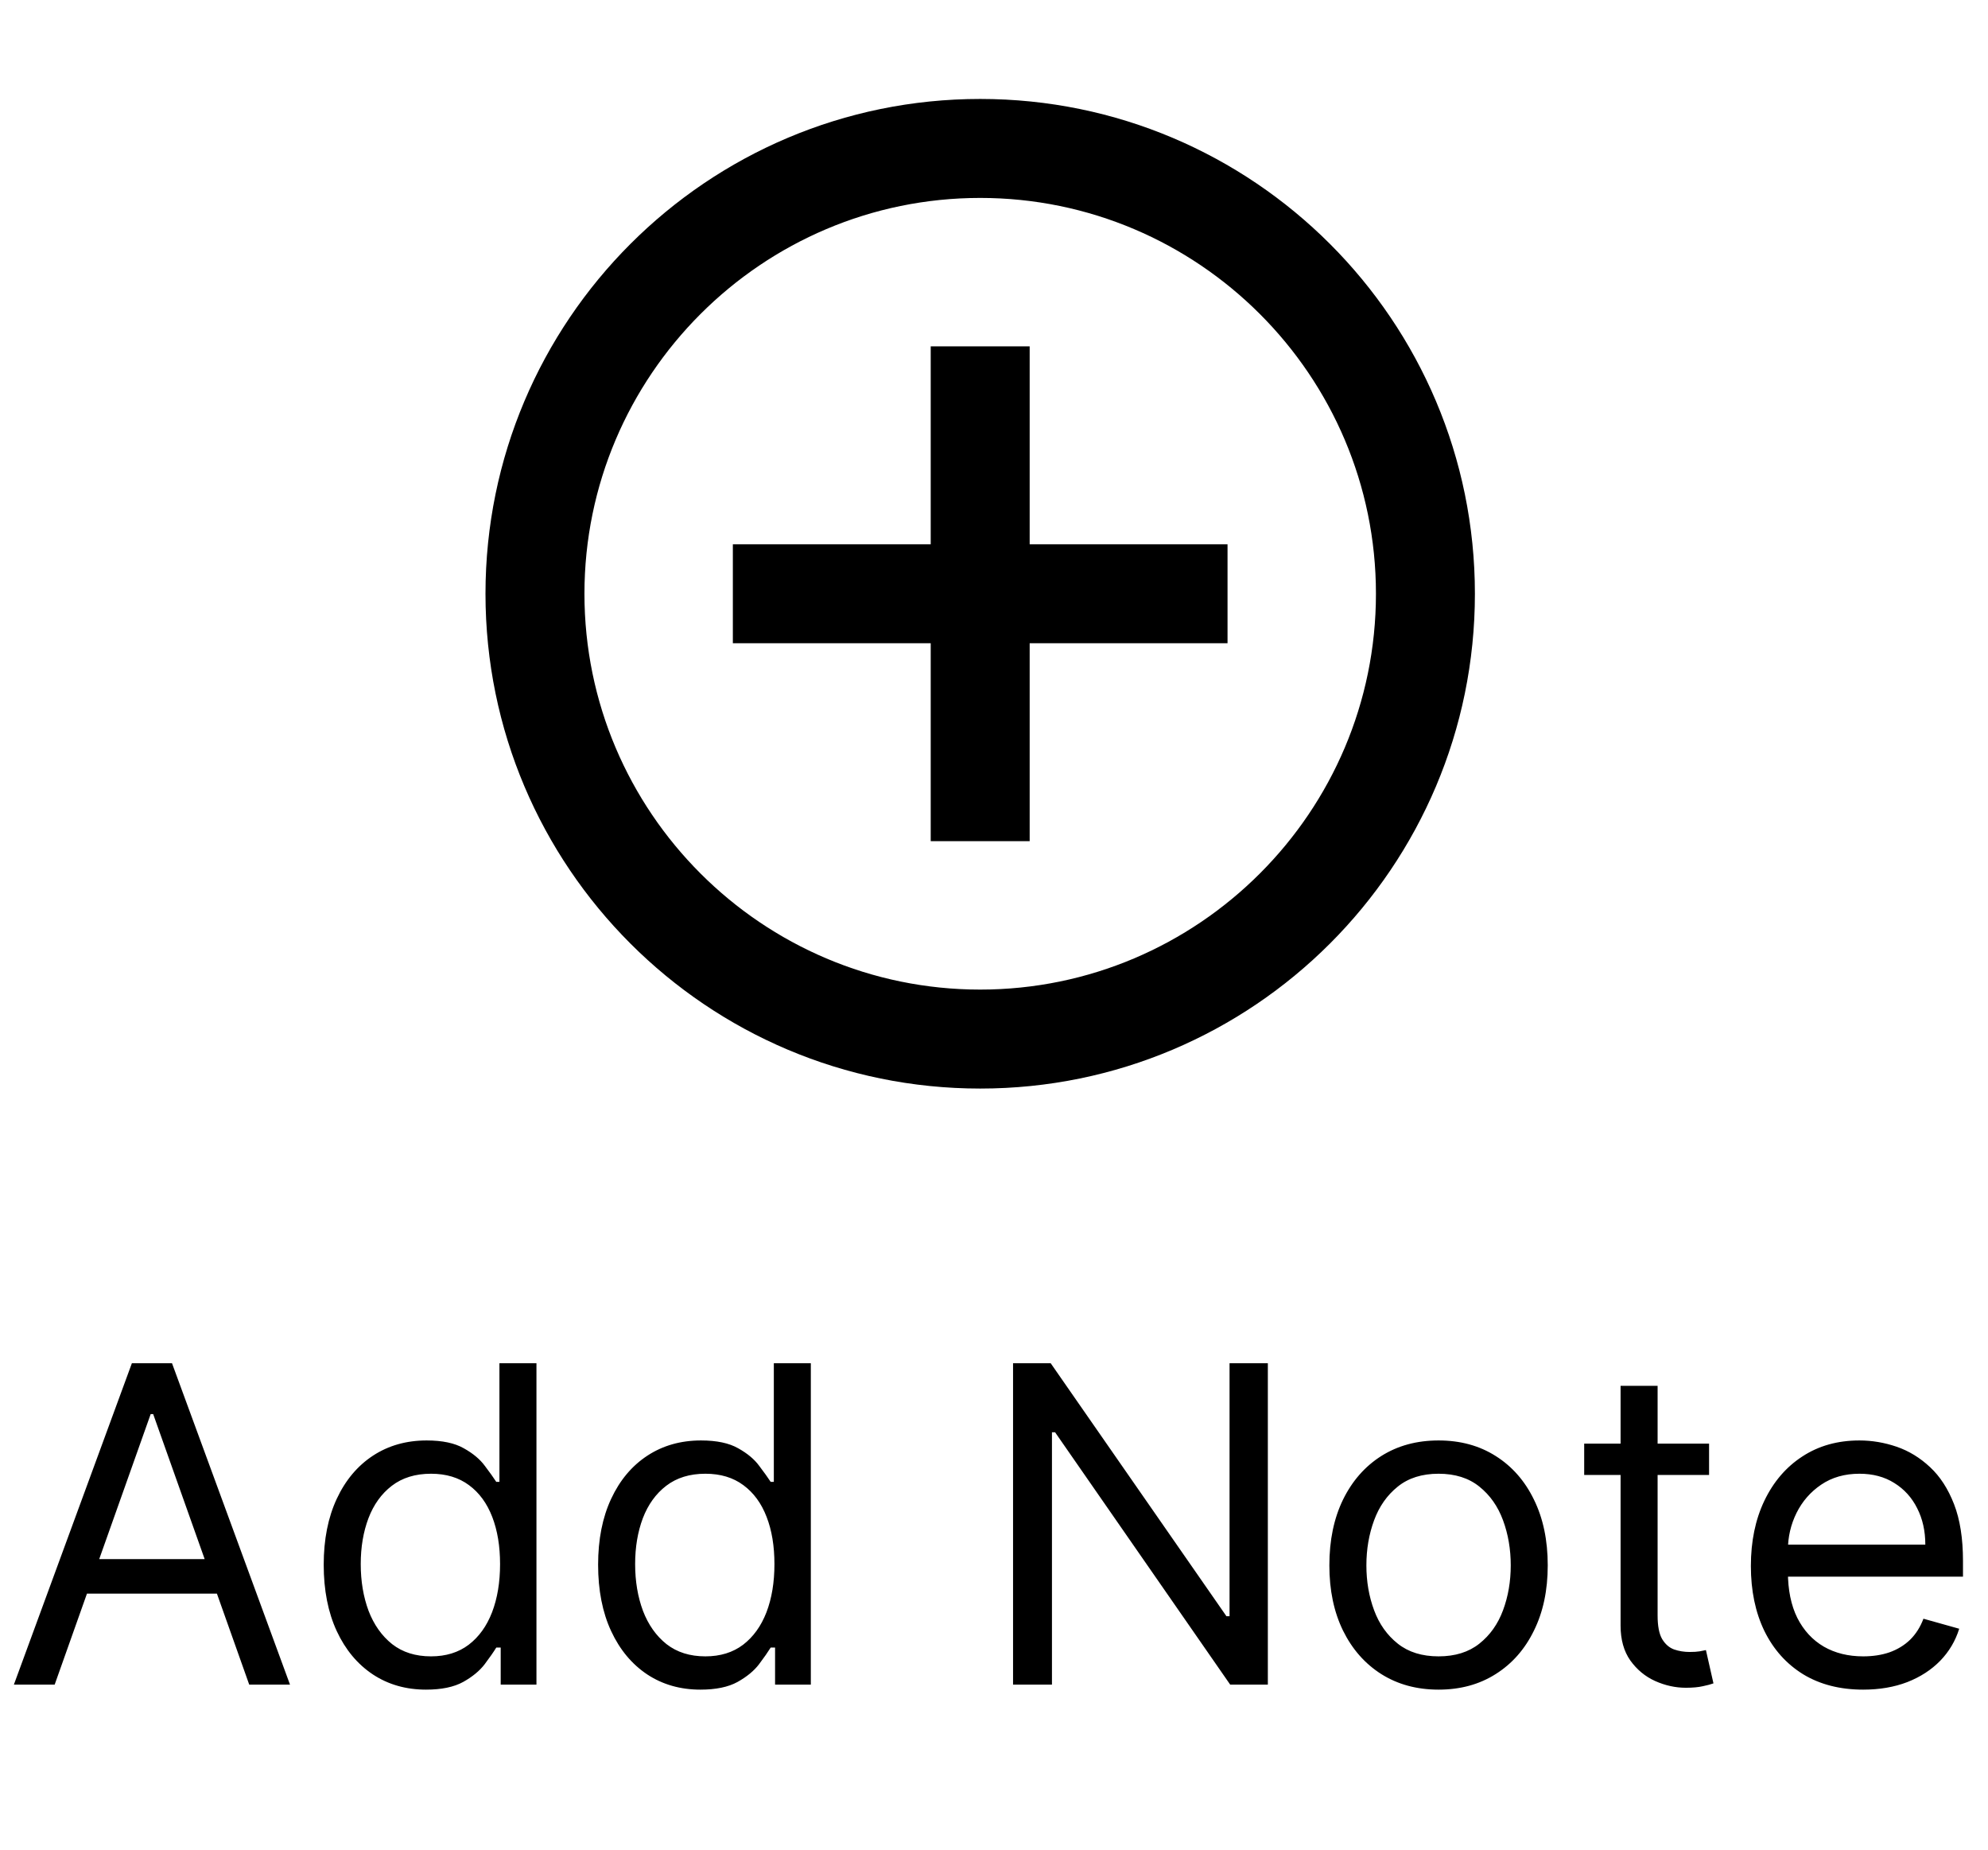 <svg width="72" height="67" viewBox="0 0 72 67" fill="none" xmlns="http://www.w3.org/2000/svg">
<path d="M37.292 12.542H33.708V19.708H26.542V23.292H33.708V30.458H37.292V23.292H44.458V19.708H37.292V12.542ZM35.5 3.583C25.61 3.583 17.583 11.61 17.583 21.5C17.583 31.39 25.61 39.417 35.5 39.417C45.39 39.417 53.417 31.39 53.417 21.5C53.417 11.61 45.39 3.583 35.5 3.583ZM35.5 35.833C27.599 35.833 21.167 29.401 21.167 21.5C21.167 13.599 27.599 7.167 35.5 7.167C43.401 7.167 49.833 13.599 49.833 21.5C49.833 29.401 43.401 35.833 35.5 35.833Z" fill="black"/>
<path d="M1.98 61H0.503L4.776 49.364H6.23L10.503 61H9.026L5.548 51.205H5.457L1.98 61ZM2.526 56.455H8.48V57.705H2.526V56.455ZM15.429 61.182C14.702 61.182 14.06 60.998 13.503 60.631C12.946 60.26 12.51 59.737 12.196 59.062C11.882 58.385 11.724 57.583 11.724 56.659C11.724 55.742 11.882 54.947 12.196 54.273C12.51 53.599 12.948 53.078 13.508 52.71C14.069 52.343 14.717 52.159 15.452 52.159C16.02 52.159 16.469 52.254 16.798 52.443C17.132 52.629 17.385 52.841 17.56 53.08C17.738 53.314 17.876 53.508 17.974 53.659H18.088V49.364H19.429V61H18.134V59.659H17.974C17.876 59.818 17.736 60.019 17.554 60.261C17.372 60.5 17.113 60.714 16.776 60.903C16.438 61.089 15.99 61.182 15.429 61.182ZM15.611 59.977C16.149 59.977 16.603 59.837 16.974 59.557C17.346 59.273 17.628 58.881 17.821 58.381C18.014 57.877 18.111 57.295 18.111 56.636C18.111 55.985 18.016 55.415 17.827 54.926C17.637 54.434 17.357 54.051 16.986 53.778C16.615 53.502 16.156 53.364 15.611 53.364C15.043 53.364 14.569 53.51 14.19 53.801C13.815 54.089 13.533 54.481 13.344 54.977C13.158 55.47 13.065 56.023 13.065 56.636C13.065 57.258 13.16 57.822 13.349 58.33C13.543 58.833 13.827 59.235 14.202 59.534C14.581 59.83 15.05 59.977 15.611 59.977ZM25.366 61.182C24.639 61.182 23.997 60.998 23.44 60.631C22.884 60.26 22.448 59.737 22.134 59.062C21.819 58.385 21.662 57.583 21.662 56.659C21.662 55.742 21.819 54.947 22.134 54.273C22.448 53.599 22.885 53.078 23.446 52.71C24.007 52.343 24.654 52.159 25.389 52.159C25.957 52.159 26.406 52.254 26.736 52.443C27.069 52.629 27.323 52.841 27.497 53.08C27.675 53.314 27.813 53.508 27.912 53.659H28.026V49.364H29.366V61H28.071V59.659H27.912C27.813 59.818 27.673 60.019 27.491 60.261C27.31 60.5 27.05 60.714 26.713 60.903C26.376 61.089 25.927 61.182 25.366 61.182ZM25.548 59.977C26.086 59.977 26.541 59.837 26.912 59.557C27.283 59.273 27.565 58.881 27.759 58.381C27.952 57.877 28.048 57.295 28.048 56.636C28.048 55.985 27.954 55.415 27.764 54.926C27.575 54.434 27.294 54.051 26.923 53.778C26.552 53.502 26.094 53.364 25.548 53.364C24.98 53.364 24.507 53.51 24.128 53.801C23.753 54.089 23.471 54.481 23.281 54.977C23.096 55.47 23.003 56.023 23.003 56.636C23.003 57.258 23.098 57.822 23.287 58.33C23.48 58.833 23.764 59.235 24.139 59.534C24.518 59.83 24.988 59.977 25.548 59.977ZM45.918 49.364V61H44.554L38.213 51.864H38.099V61H36.69V49.364H38.054L44.418 58.523H44.531V49.364H45.918ZM52.101 61.182C51.313 61.182 50.622 60.994 50.027 60.619C49.436 60.244 48.974 59.72 48.641 59.045C48.311 58.371 48.146 57.583 48.146 56.682C48.146 55.773 48.311 54.979 48.641 54.301C48.974 53.623 49.436 53.097 50.027 52.722C50.622 52.347 51.313 52.159 52.101 52.159C52.889 52.159 53.578 52.347 54.169 52.722C54.764 53.097 55.226 53.623 55.555 54.301C55.889 54.979 56.055 55.773 56.055 56.682C56.055 57.583 55.889 58.371 55.555 59.045C55.226 59.72 54.764 60.244 54.169 60.619C53.578 60.994 52.889 61.182 52.101 61.182ZM52.101 59.977C52.699 59.977 53.192 59.824 53.578 59.517C53.965 59.21 54.251 58.807 54.436 58.307C54.622 57.807 54.715 57.265 54.715 56.682C54.715 56.099 54.622 55.555 54.436 55.051C54.251 54.547 53.965 54.14 53.578 53.83C53.192 53.519 52.699 53.364 52.101 53.364C51.502 53.364 51.01 53.519 50.624 53.83C50.237 54.14 49.951 54.547 49.766 55.051C49.58 55.555 49.487 56.099 49.487 56.682C49.487 57.265 49.58 57.807 49.766 58.307C49.951 58.807 50.237 59.21 50.624 59.517C51.01 59.824 51.502 59.977 52.101 59.977ZM61.898 52.273V53.409H57.375V52.273H61.898ZM58.693 50.182H60.034V58.5C60.034 58.879 60.089 59.163 60.199 59.352C60.312 59.538 60.456 59.663 60.631 59.727C60.809 59.788 60.996 59.818 61.193 59.818C61.341 59.818 61.462 59.811 61.557 59.795C61.651 59.776 61.727 59.761 61.784 59.75L62.057 60.955C61.966 60.989 61.839 61.023 61.676 61.057C61.513 61.095 61.307 61.114 61.057 61.114C60.678 61.114 60.307 61.032 59.943 60.869C59.583 60.706 59.284 60.458 59.045 60.125C58.811 59.792 58.693 59.371 58.693 58.864V50.182ZM67.48 61.182C66.639 61.182 65.914 60.996 65.304 60.625C64.698 60.25 64.23 59.727 63.901 59.057C63.575 58.383 63.412 57.599 63.412 56.705C63.412 55.811 63.575 55.023 63.901 54.341C64.23 53.655 64.688 53.121 65.276 52.739C65.867 52.352 66.556 52.159 67.344 52.159C67.798 52.159 68.247 52.235 68.69 52.386C69.133 52.538 69.537 52.784 69.901 53.125C70.264 53.462 70.554 53.909 70.77 54.466C70.986 55.023 71.094 55.708 71.094 56.523V57.091H64.367V55.932H69.73C69.73 55.439 69.632 55 69.435 54.614C69.242 54.227 68.965 53.922 68.605 53.699C68.249 53.475 67.829 53.364 67.344 53.364C66.81 53.364 66.347 53.496 65.957 53.761C65.571 54.023 65.274 54.364 65.065 54.784C64.857 55.205 64.753 55.655 64.753 56.136V56.909C64.753 57.568 64.867 58.127 65.094 58.585C65.325 59.04 65.645 59.386 66.054 59.625C66.463 59.86 66.938 59.977 67.48 59.977C67.832 59.977 68.151 59.928 68.435 59.83C68.722 59.727 68.971 59.576 69.179 59.375C69.387 59.17 69.548 58.917 69.662 58.614L70.957 58.977C70.821 59.417 70.592 59.803 70.27 60.136C69.948 60.466 69.55 60.724 69.077 60.909C68.603 61.091 68.071 61.182 67.48 61.182Z" fill="black"/>
</svg>

